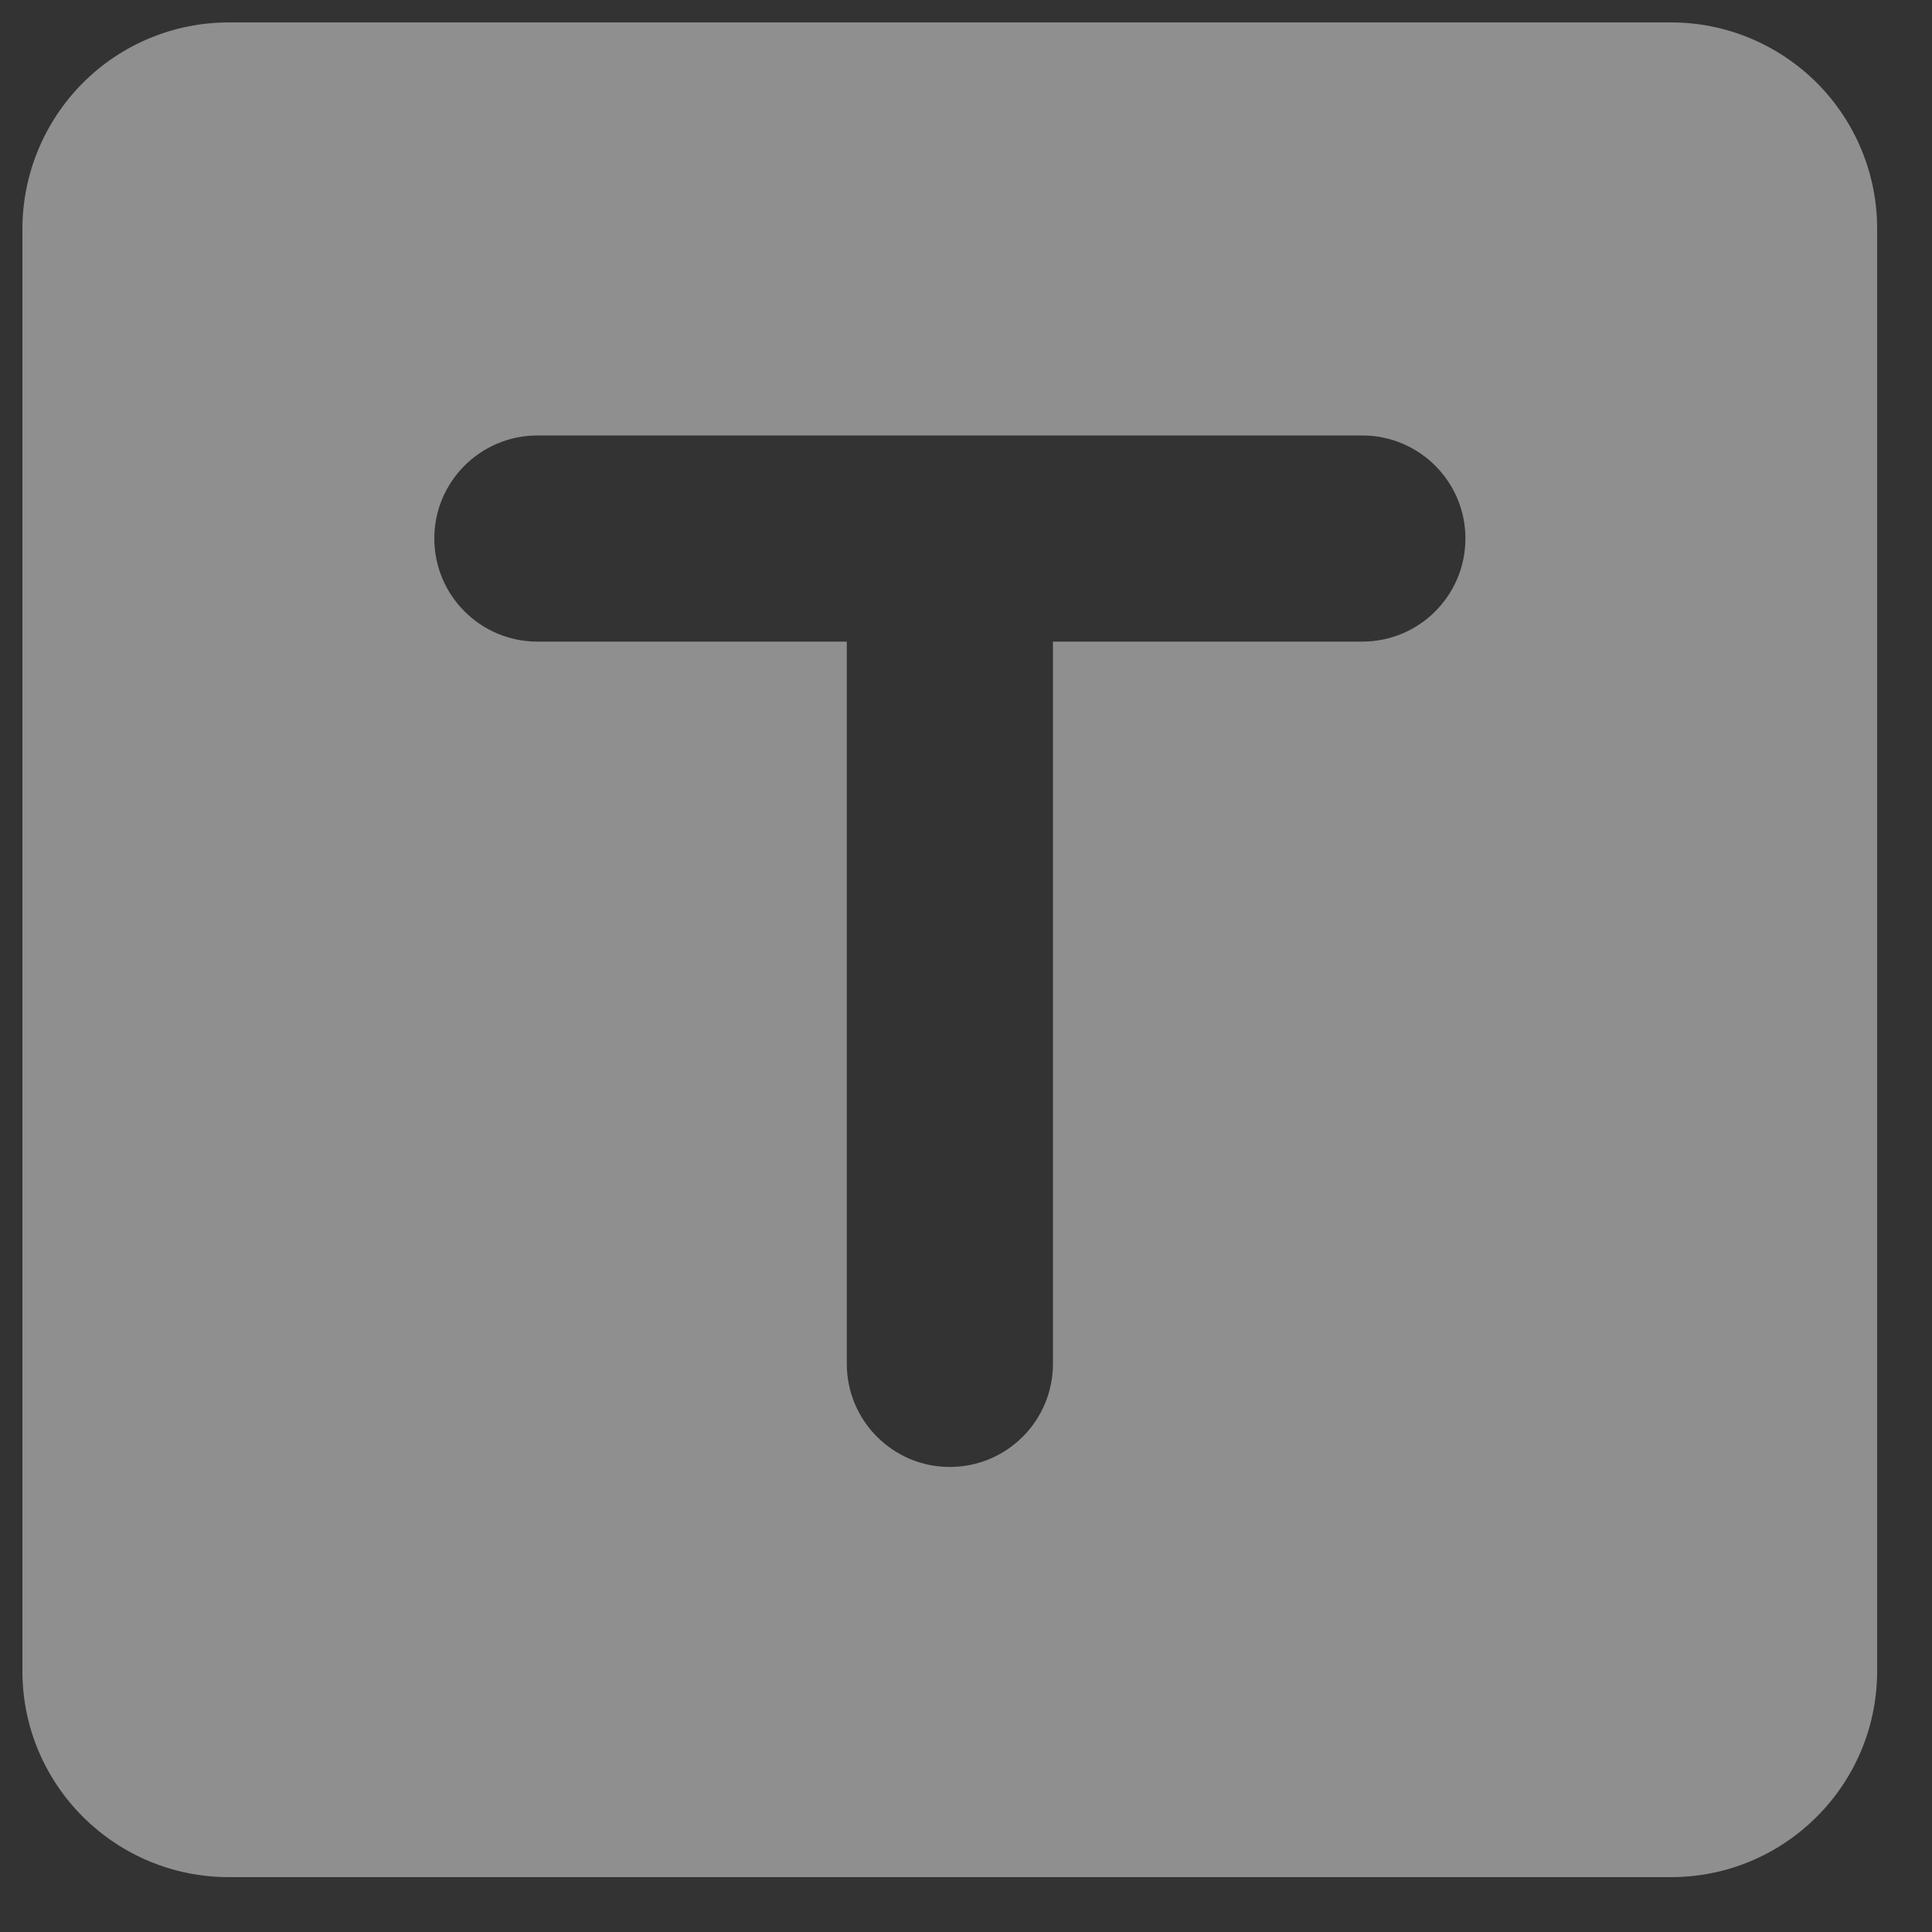 <?xml version="1.0" encoding="UTF-8"?>
<svg width="10px" height="10px" viewBox="0 0 10 10" version="1.1" xmlns="http://www.w3.org/2000/svg" xmlns:xlink="http://www.w3.org/1999/xlink">
    <rect x="0" y="0" width="10" height="10" fill="#333333" stroke="none"/>
    <!-- Generator: Sketch 63.1 (92452) - https://sketch.com -->
    <title>字段</title>
    <desc>Created with Sketch.</desc>
    <g id="页面-1" stroke="none" stroke-width="1" fill="none" fill-rule="evenodd">
        <g id="8-点击字段-展示字段信息-浮层" transform="translate(-1177, -669)">
            <g id="Group-7" transform="translate(1168, 658)">
                <g id="编组-5">
                    <g id="1.通用/2.Icon图标/Fill/数据地图/字段" transform="translate(8, 10)">
                        <g id="字段">
                            <path d="M9.649,1.116 L2.184,1.116 C1.9,1.116 1.628,1.229 1.428,1.43 C1.228,1.631 1.116,1.903 1.116,2.186 L1.116,9.66 C1.122,10.245 1.599,10.716 2.184,10.716 L9.649,10.716 C10.234,10.716 10.71,10.245 10.716,9.66 L10.716,2.186 C10.717,1.903 10.605,1.631 10.405,1.43 C10.204,1.229 9.933,1.116 9.649,1.116 Z M8.051,4.321 L6.45,4.321 L6.45,8.059 C6.45,8.354 6.211,8.593 5.916,8.593 C5.622,8.593 5.383,8.354 5.383,8.059 L5.383,4.321 L3.782,4.321 C3.487,4.321 3.248,4.082 3.248,3.787 C3.248,3.493 3.487,3.254 3.782,3.254 L8.051,3.254 C8.346,3.254 8.585,3.493 8.585,3.787 C8.585,4.082 8.346,4.321 8.051,4.321 L8.051,4.321 Z" id="形状" fill-opacity="0.45" fill="#FFFFFF" fill-rule="nonzero"></path>
                            <rect id="矩形" x="0" y="0" width="12" height="12"></rect>
                        </g>
                    </g>
                </g>
            </g>
        </g>
    </g>
</svg>